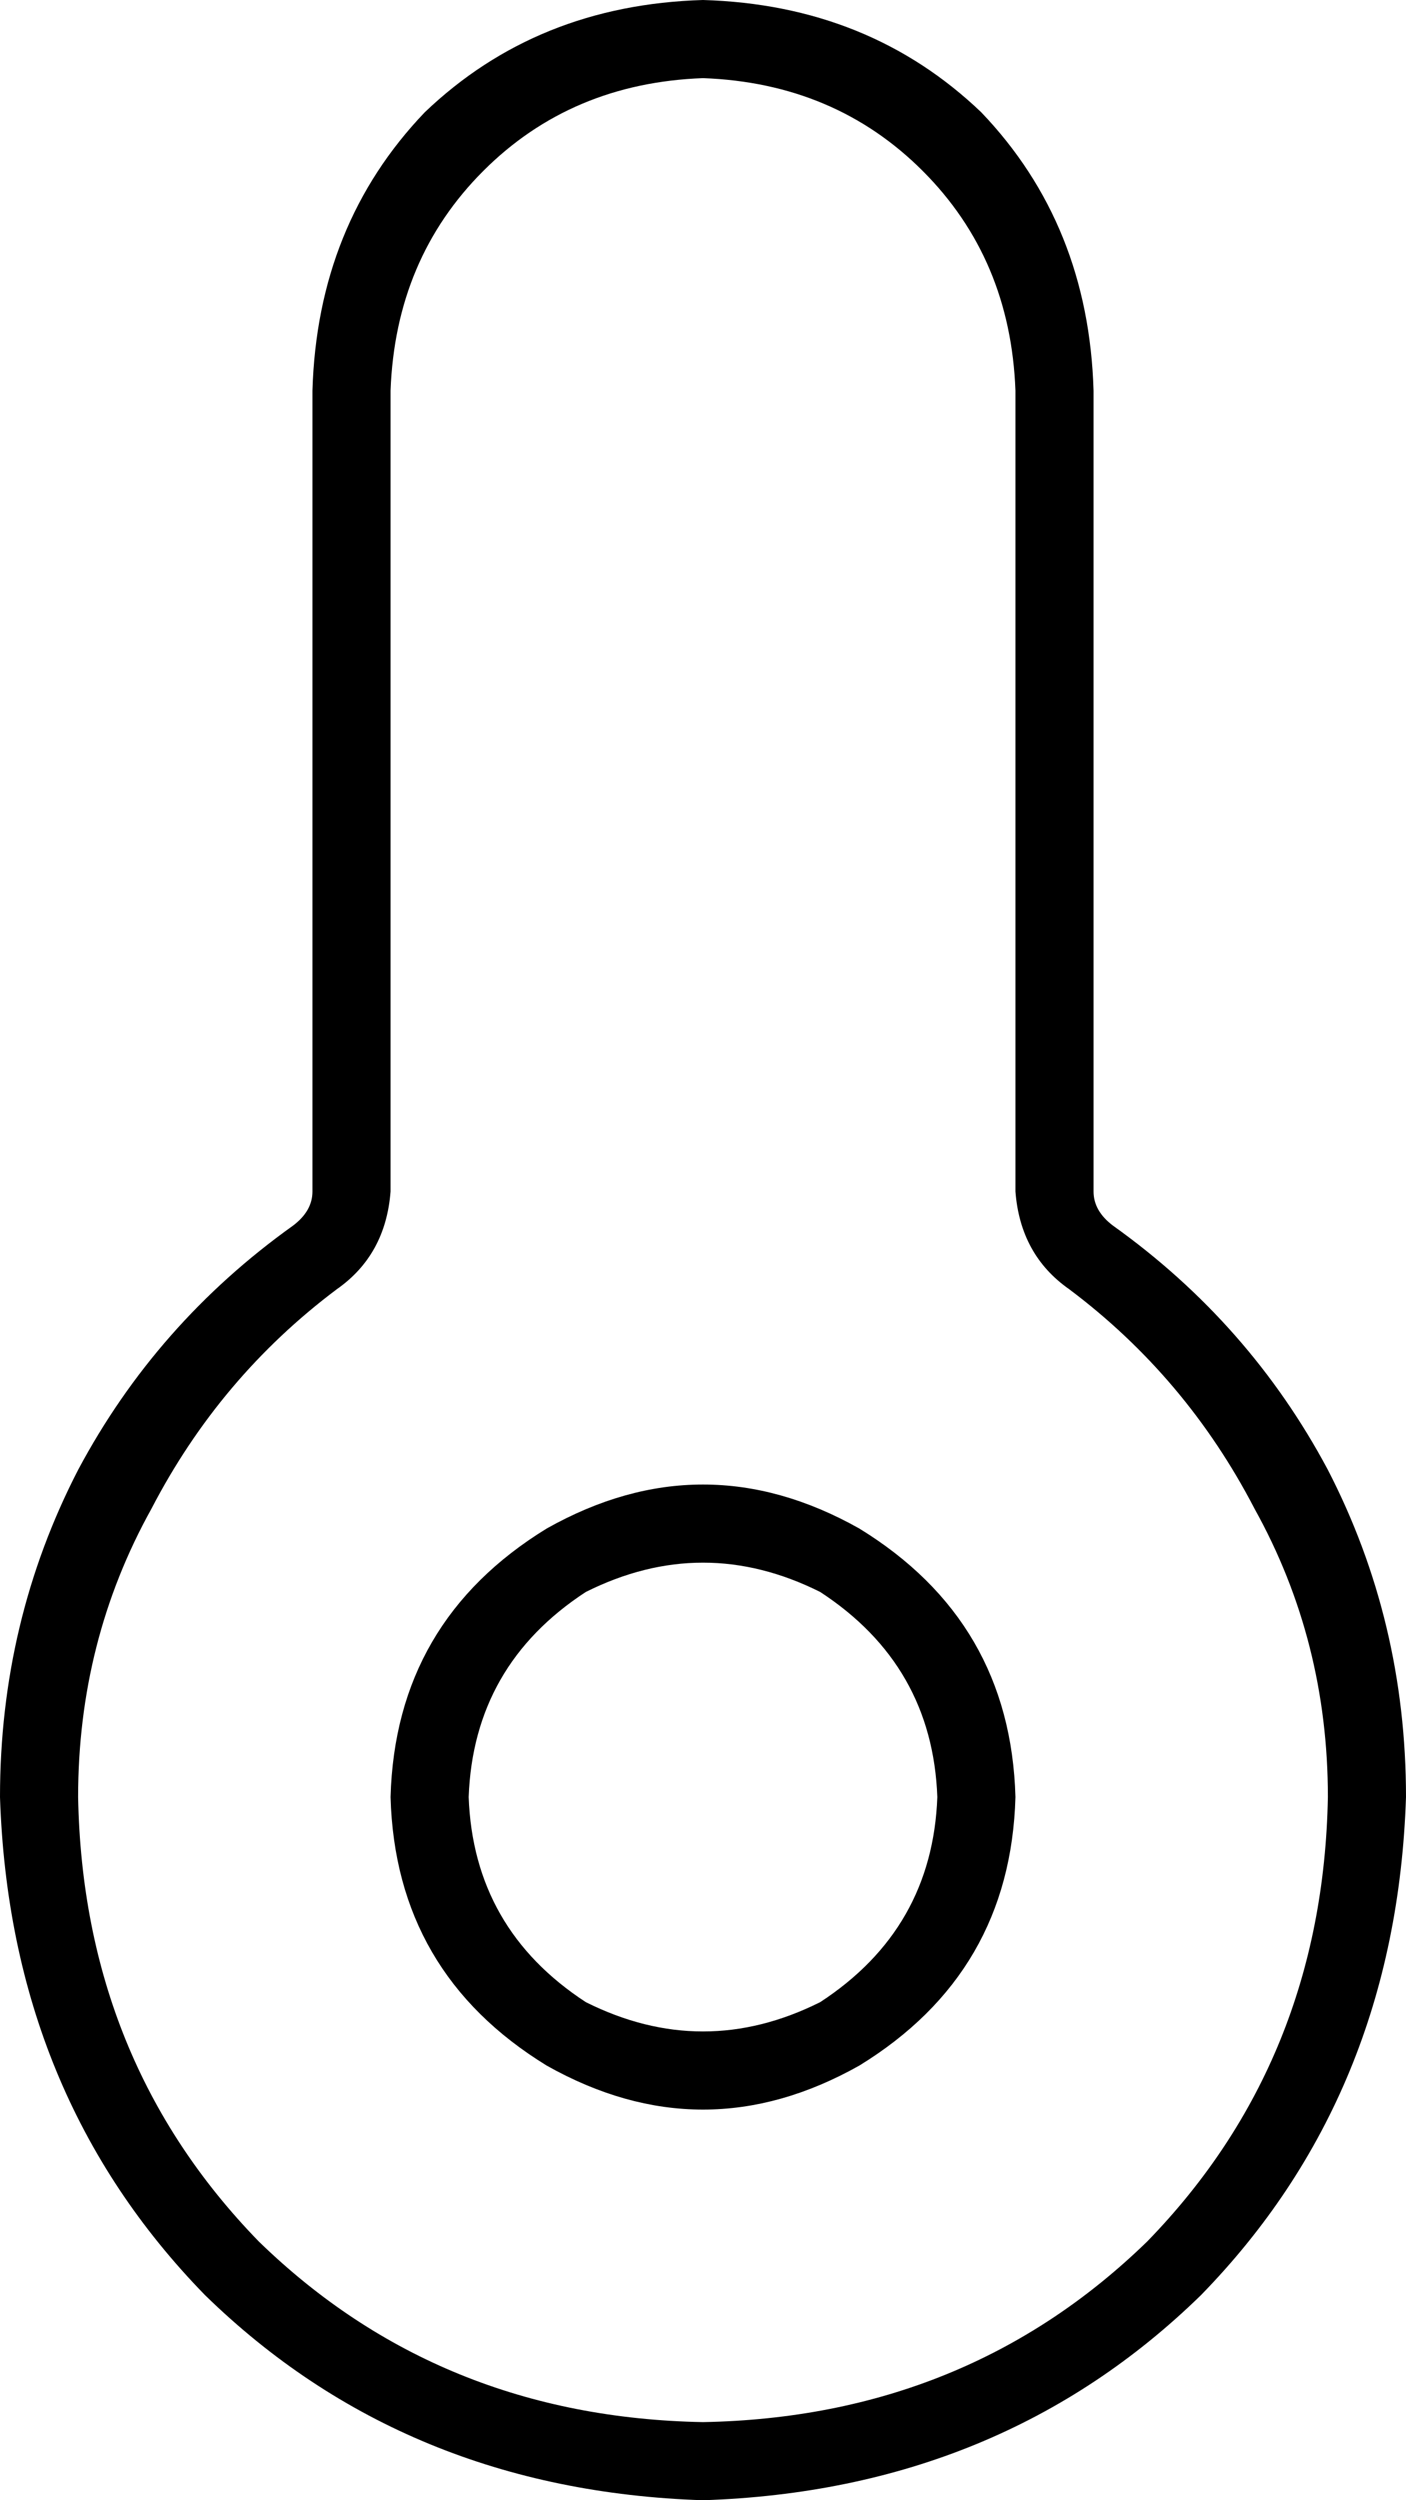 <svg xmlns="http://www.w3.org/2000/svg" viewBox="0 0 288 512">
  <path d="M 80 80 Q 81 53 99 35 L 99 35 L 99 35 Q 117 17 144 16 Q 171 17 189 35 Q 207 53 208 80 L 208 244 L 208 244 Q 209 257 219 264 Q 243 282 257 309 Q 272 336 272 368 Q 271 422 235 459 Q 198 495 144 496 Q 90 495 53 459 Q 17 422 16 368 Q 16 336 31 309 Q 45 282 69 264 Q 79 257 80 244 L 80 80 L 80 80 Z M 144 0 Q 110 1 87 23 L 87 23 L 87 23 Q 65 46 64 80 L 64 244 L 64 244 Q 64 248 60 251 Q 32 271 16 301 Q 0 332 0 368 Q 2 429 42 470 Q 83 510 144 512 Q 205 510 246 470 Q 286 429 288 368 Q 288 332 272 301 Q 256 271 228 251 Q 224 248 224 244 L 224 80 L 224 80 Q 223 46 201 23 Q 178 1 144 0 L 144 0 Z M 96 368 Q 97 341 120 326 Q 144 314 168 326 Q 191 341 192 368 Q 191 395 168 410 Q 144 422 120 410 Q 97 395 96 368 L 96 368 Z M 208 368 Q 207 332 176 313 Q 144 295 112 313 Q 81 332 80 368 Q 81 404 112 423 Q 144 441 176 423 Q 207 404 208 368 L 208 368 Z" />
</svg>